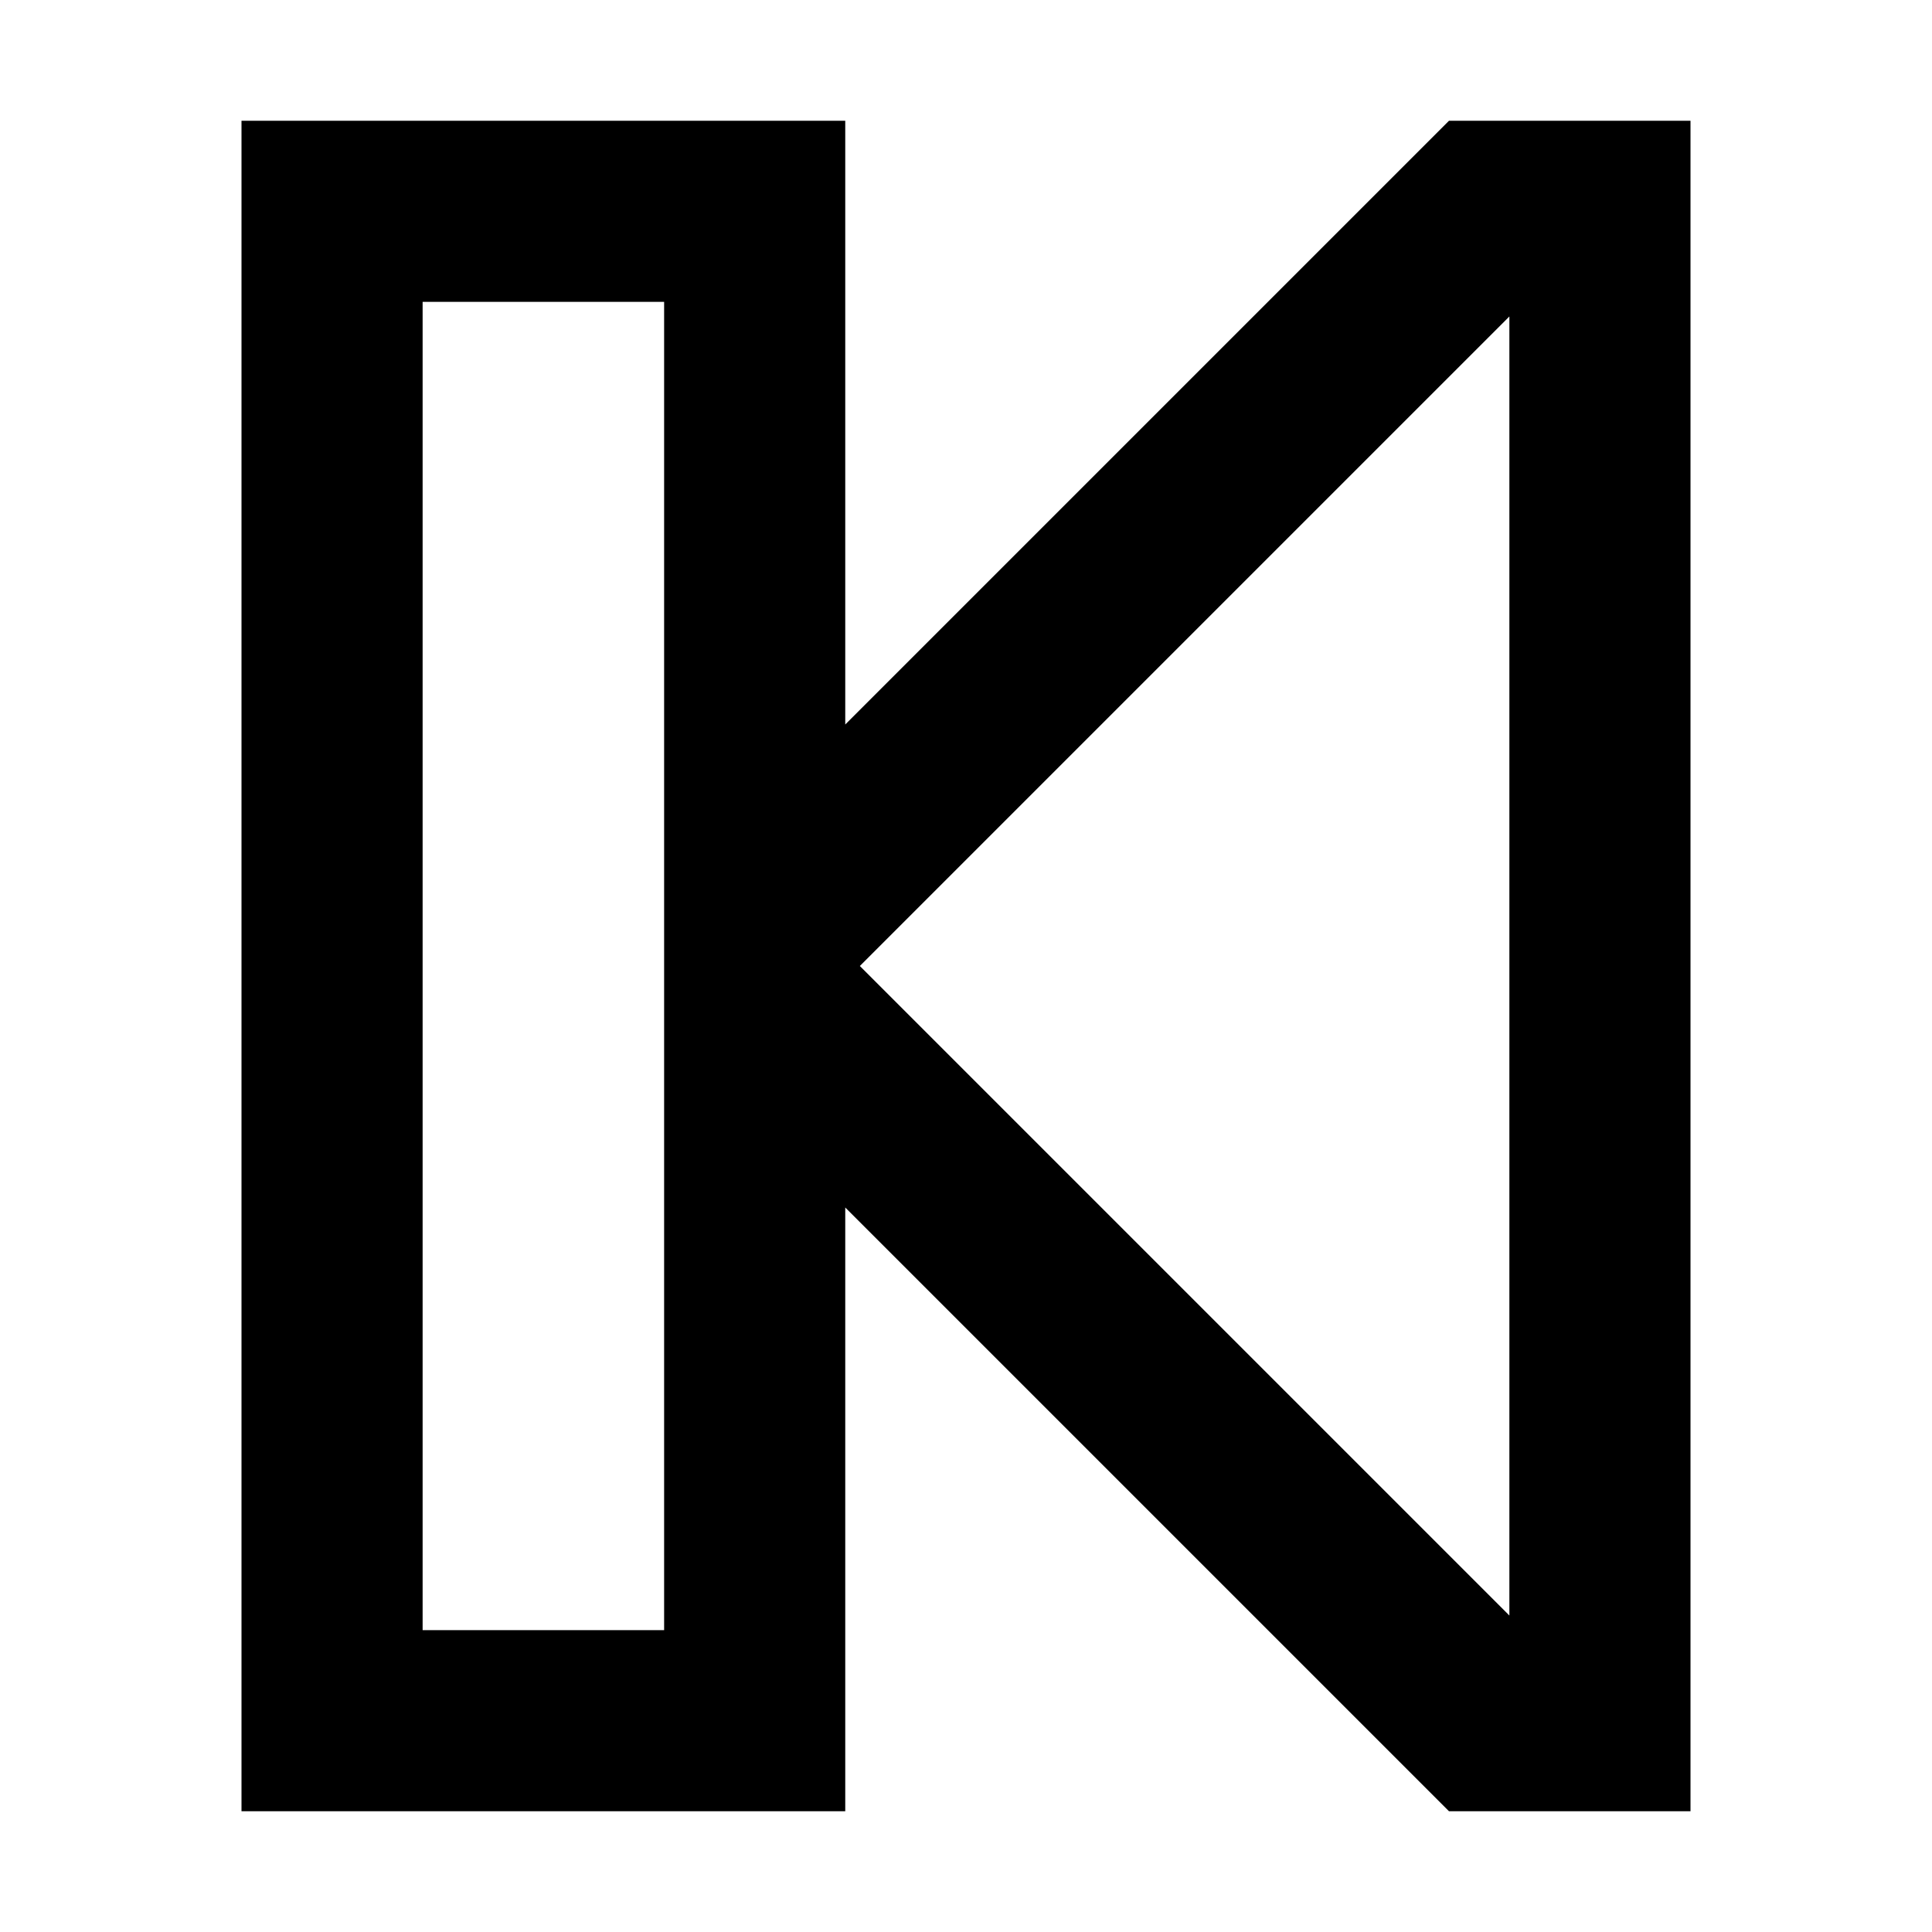 <svg width="16" height="16" viewBox="0 0 16 16" fill="none" xmlns="http://www.w3.org/2000/svg">
<path fill-rule="evenodd" clip-rule="evenodd" d="M7 1H2V15H7V10L12 15H14V1H12L7 6V1ZM5.5 2.5H3.5V13.5H5.5V2.5ZM12.5 2.621L7.121 8L12.5 13.379V2.621Z" fill="black"/>
</svg>
